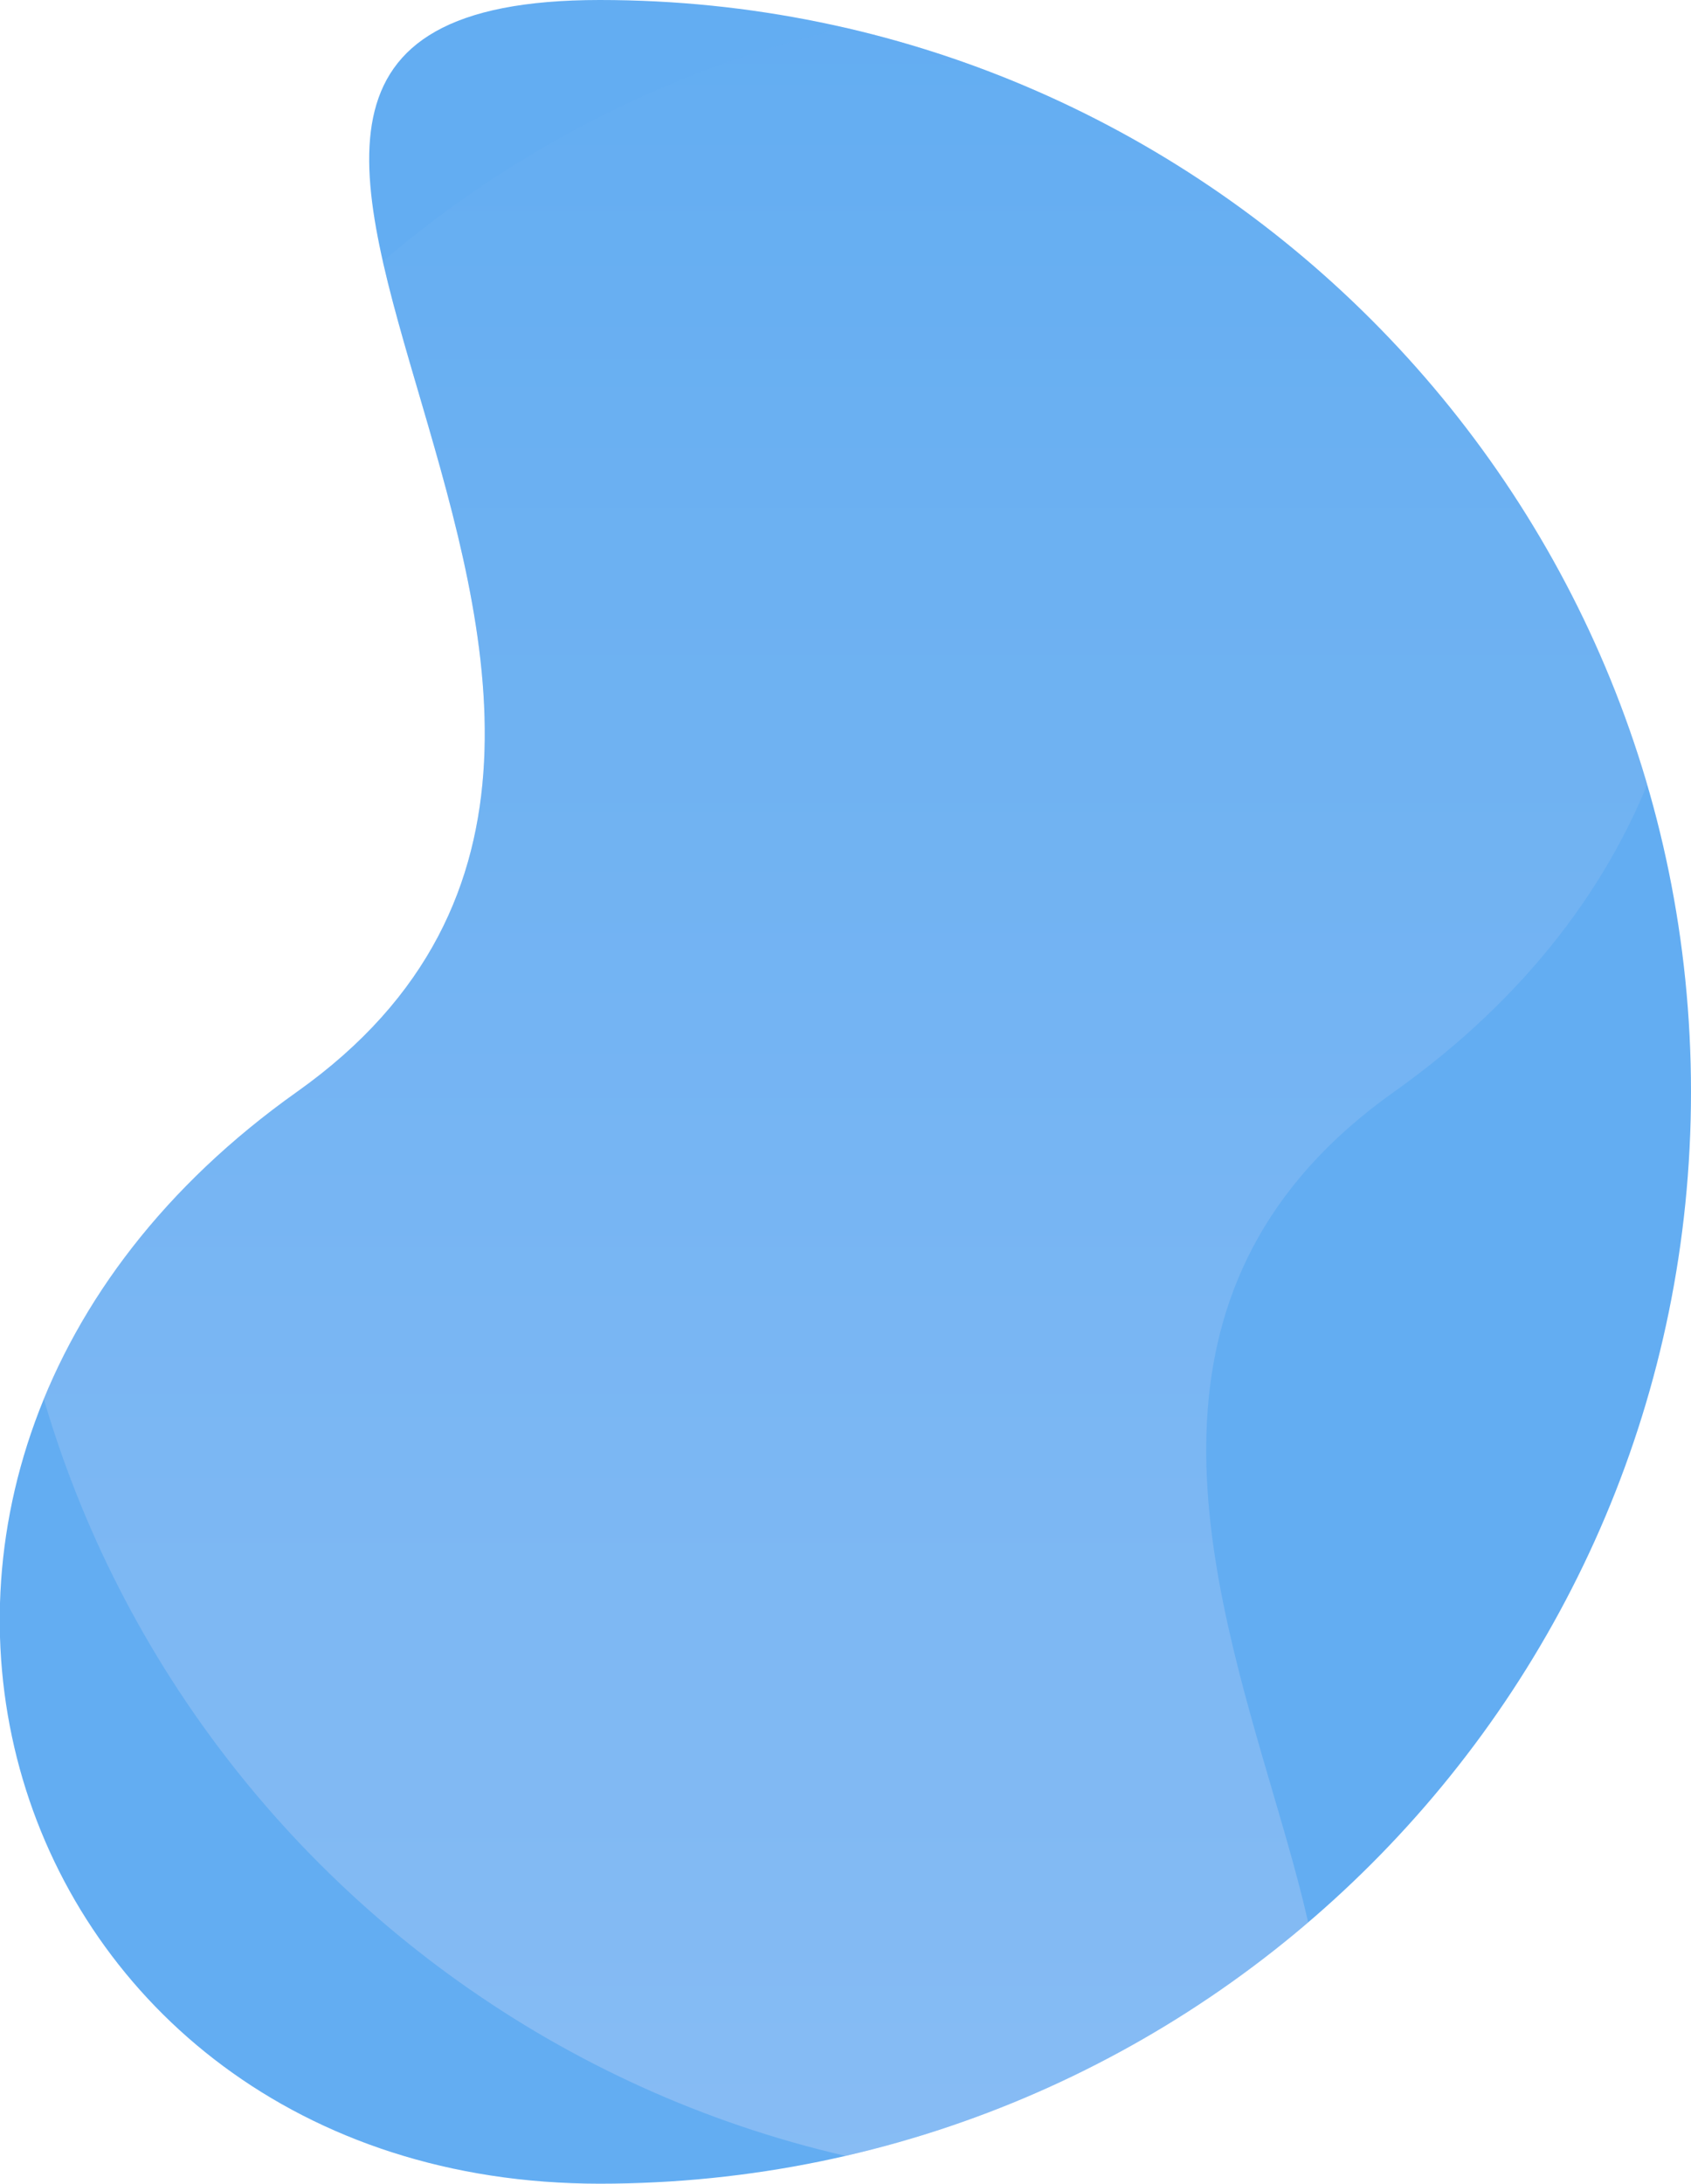 <?xml version="1.0" encoding="utf-8"?>
<!-- Generator: Adobe Illustrator 25.0.0, SVG Export Plug-In . SVG Version: 6.00 Build 0)  -->
<svg version="1.1" id="Layer_1" xmlns="http://www.w3.org/2000/svg" xmlns:xlink="http://www.w3.org/1999/xlink" x="0px" y="0px"
	 viewBox="0 0 494.8 638.6" style="enable-background:new 0 0 494.8 638.6;" xml:space="preserve">
<style type="text/css">
	.st0{fill:#63ADF2;}
	.st1{clip-path:url(#SVGID_2_);}
	.st2{opacity:0.3;fill:url(#SVGID_3_);enable-background:new    ;}
</style>
<path class="st0" d="M175.5,0C-0.8,0,242.6,208.9,86.9,319.3s-87.8,319.3,88.6,319.3s319.3-143,319.3-319.3S351.9,0,175.5,0L175.5,0
	z"/>
<g>
	<defs>
		<path id="SVGID_1_" d="M175.5,0C-0.8,0,242.6,208.9,86.9,319.3s-87.8,319.3,88.6,319.3s319.3-143,319.3-319.3S351.9,0,175.5,0
			L175.5,0z"/>
	</defs>
	<clipPath id="SVGID_2_">
		<use xlink:href="#SVGID_1_"  style="overflow:visible;"/>
	</clipPath>
	<g class="st1">
		
			<linearGradient id="SVGID_3_" gradientUnits="userSpaceOnUse" x1="-710.061" y1="858.655" x2="-710.061" y2="859.655" gradientTransform="matrix(494.836 0 0 -638.6 351611.438 548976.062)">
			<stop  offset="0" style="stop-color:#DDDFF9"/>
			<stop  offset="1" style="stop-color:#63ADF2"/>
		</linearGradient>
		<path class="st2" d="M319.3,638.6c176.3,0-67.1-208.9,88.6-319.3S495.6,0,319.3,0S0,143,0,319.3S143,638.6,319.3,638.6z"/>
	</g>
</g>
</svg>
